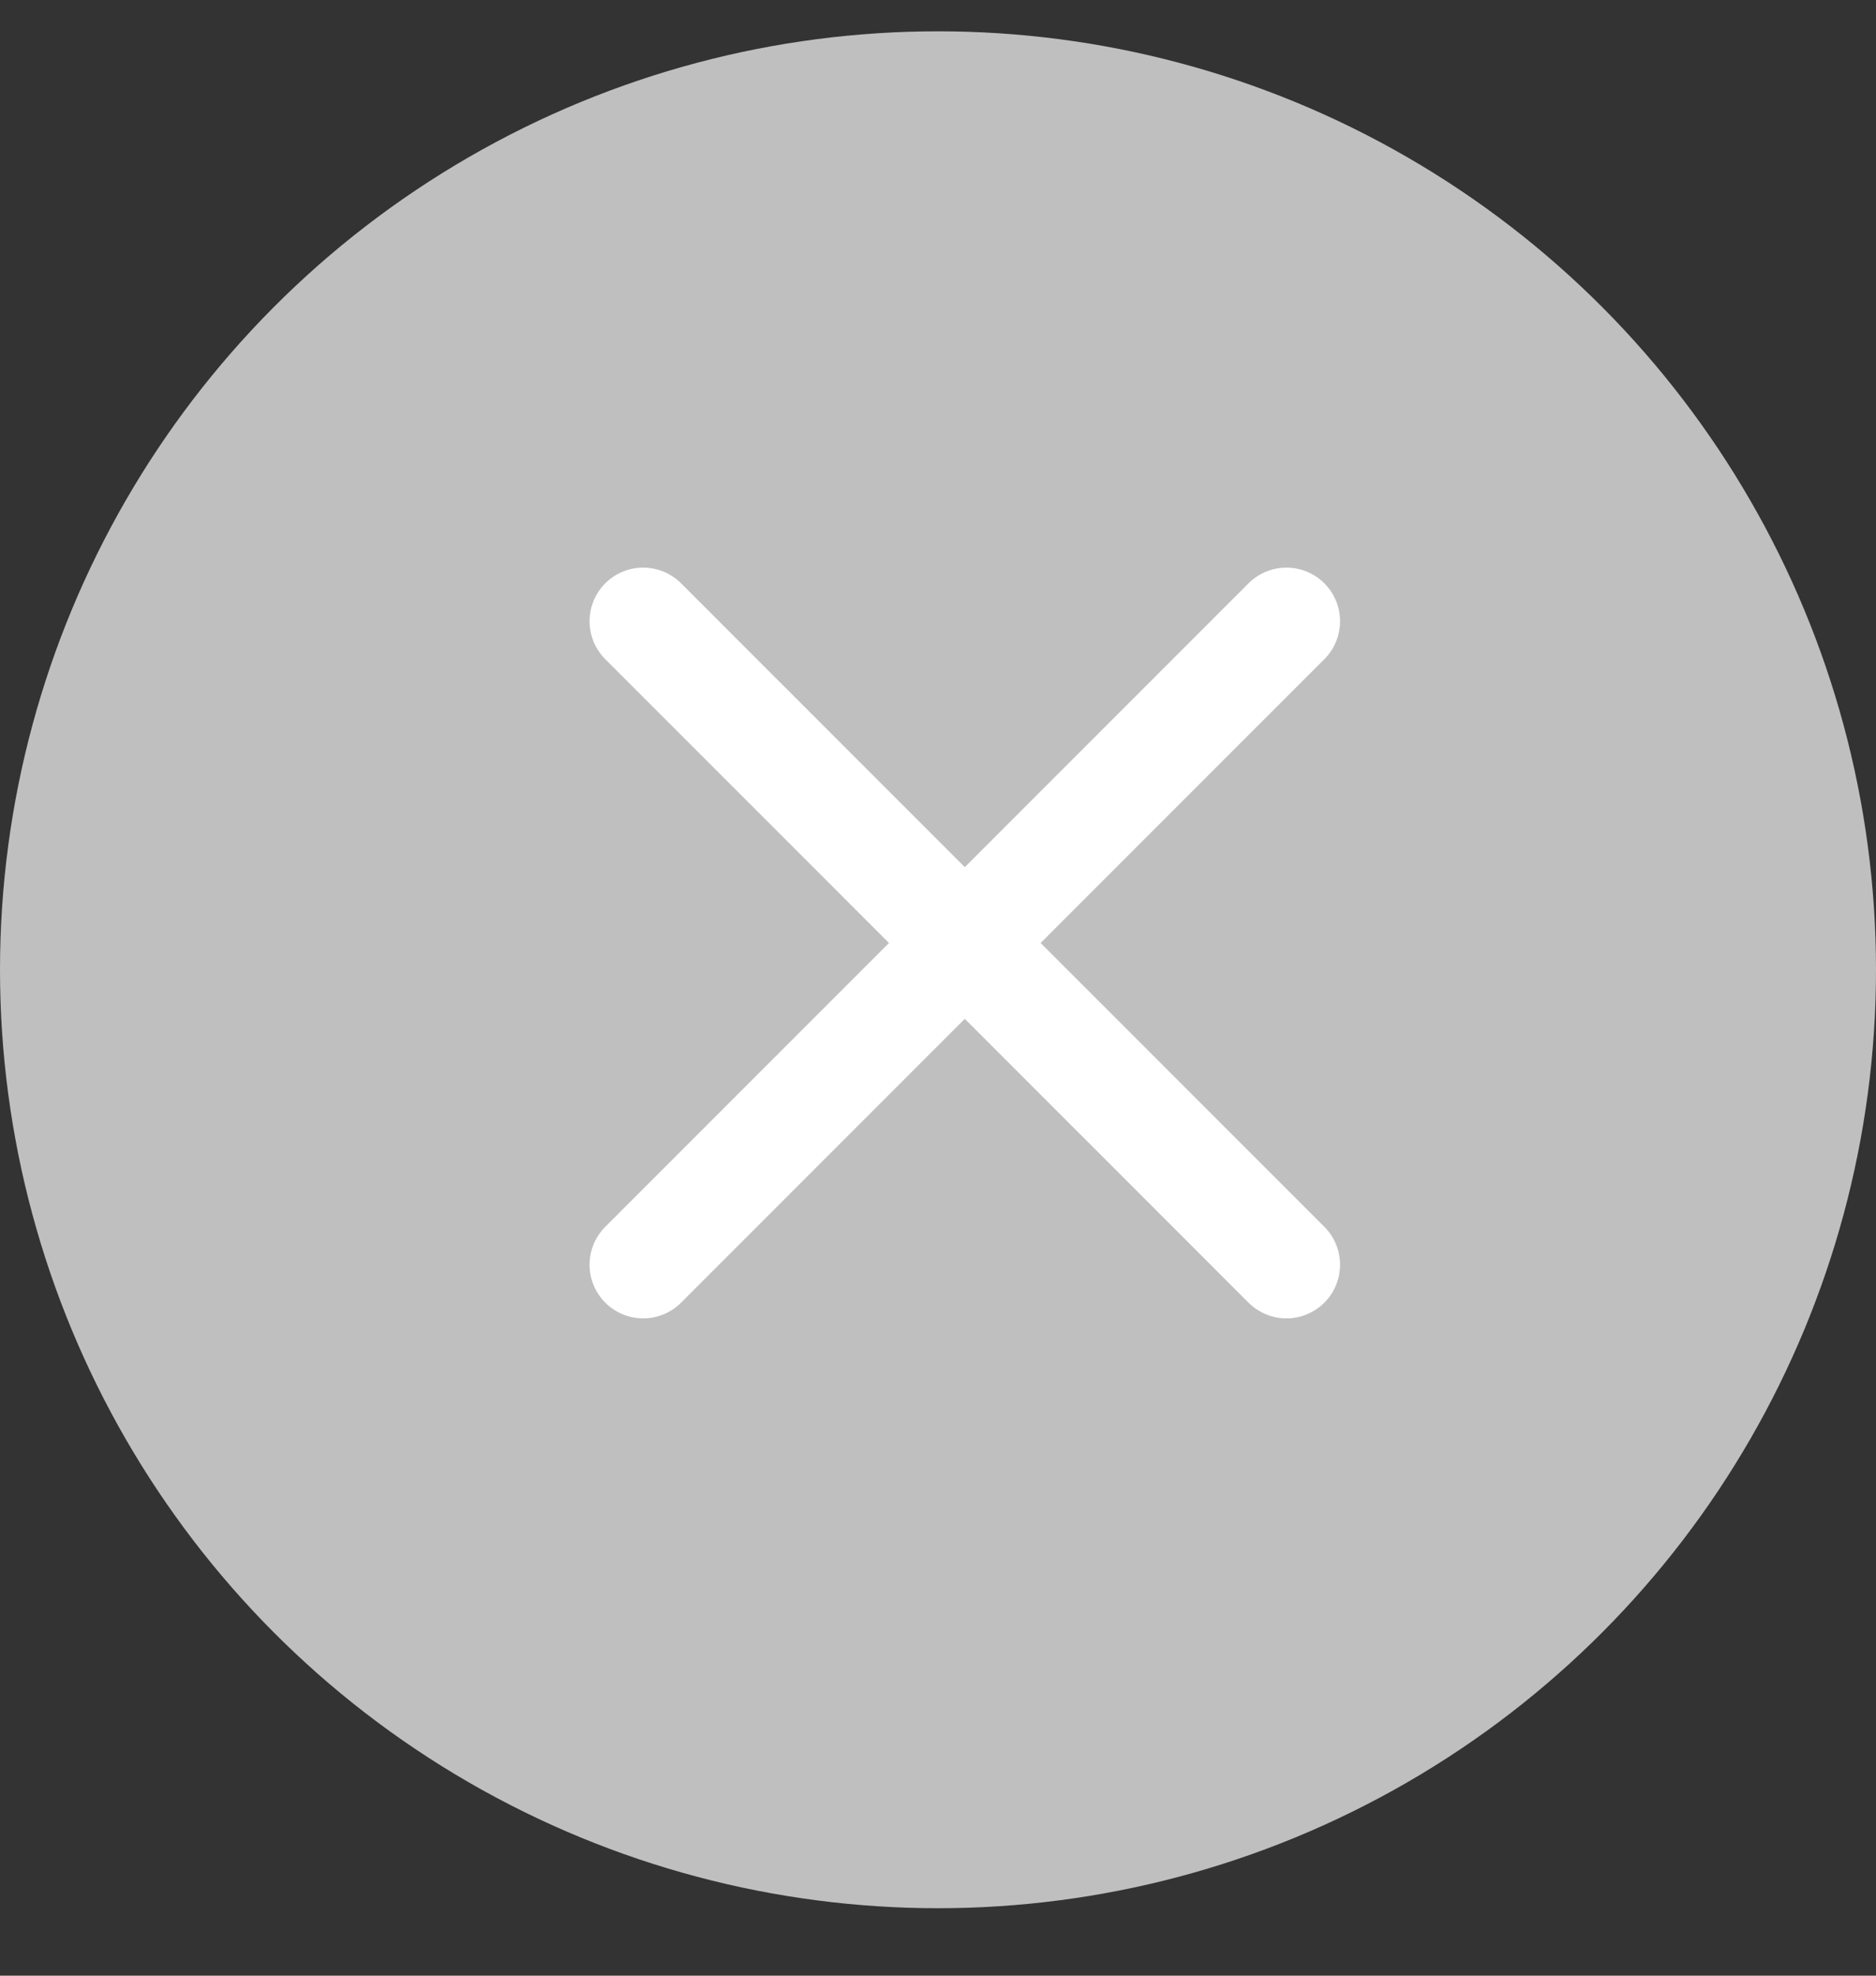 <svg width="19" height="20" viewBox="0 0 19 20" fill="none" xmlns="http://www.w3.org/2000/svg">
<rect x="0" y="0" width="19" height="20" fill="#333333" stroke="none"/>
<g id="Group 20">
<circle id="Ellipse 9" cx="9.5" cy="9.817" r="9.5" fill="#BFBFBF"/>
<g id="Vector">
<path d="M13.029 6.289L6.514 12.803L13.029 6.289ZM6.514 6.289L13.029 12.803L6.514 6.289Z" fill="#BFBFBF"/>
<path d="M13.029 6.289L6.514 12.803M6.514 6.289L13.029 12.803" stroke="white" stroke-width="1.086" stroke-linecap="round" stroke-linejoin="round"/>
</g>
</g>
</svg>

